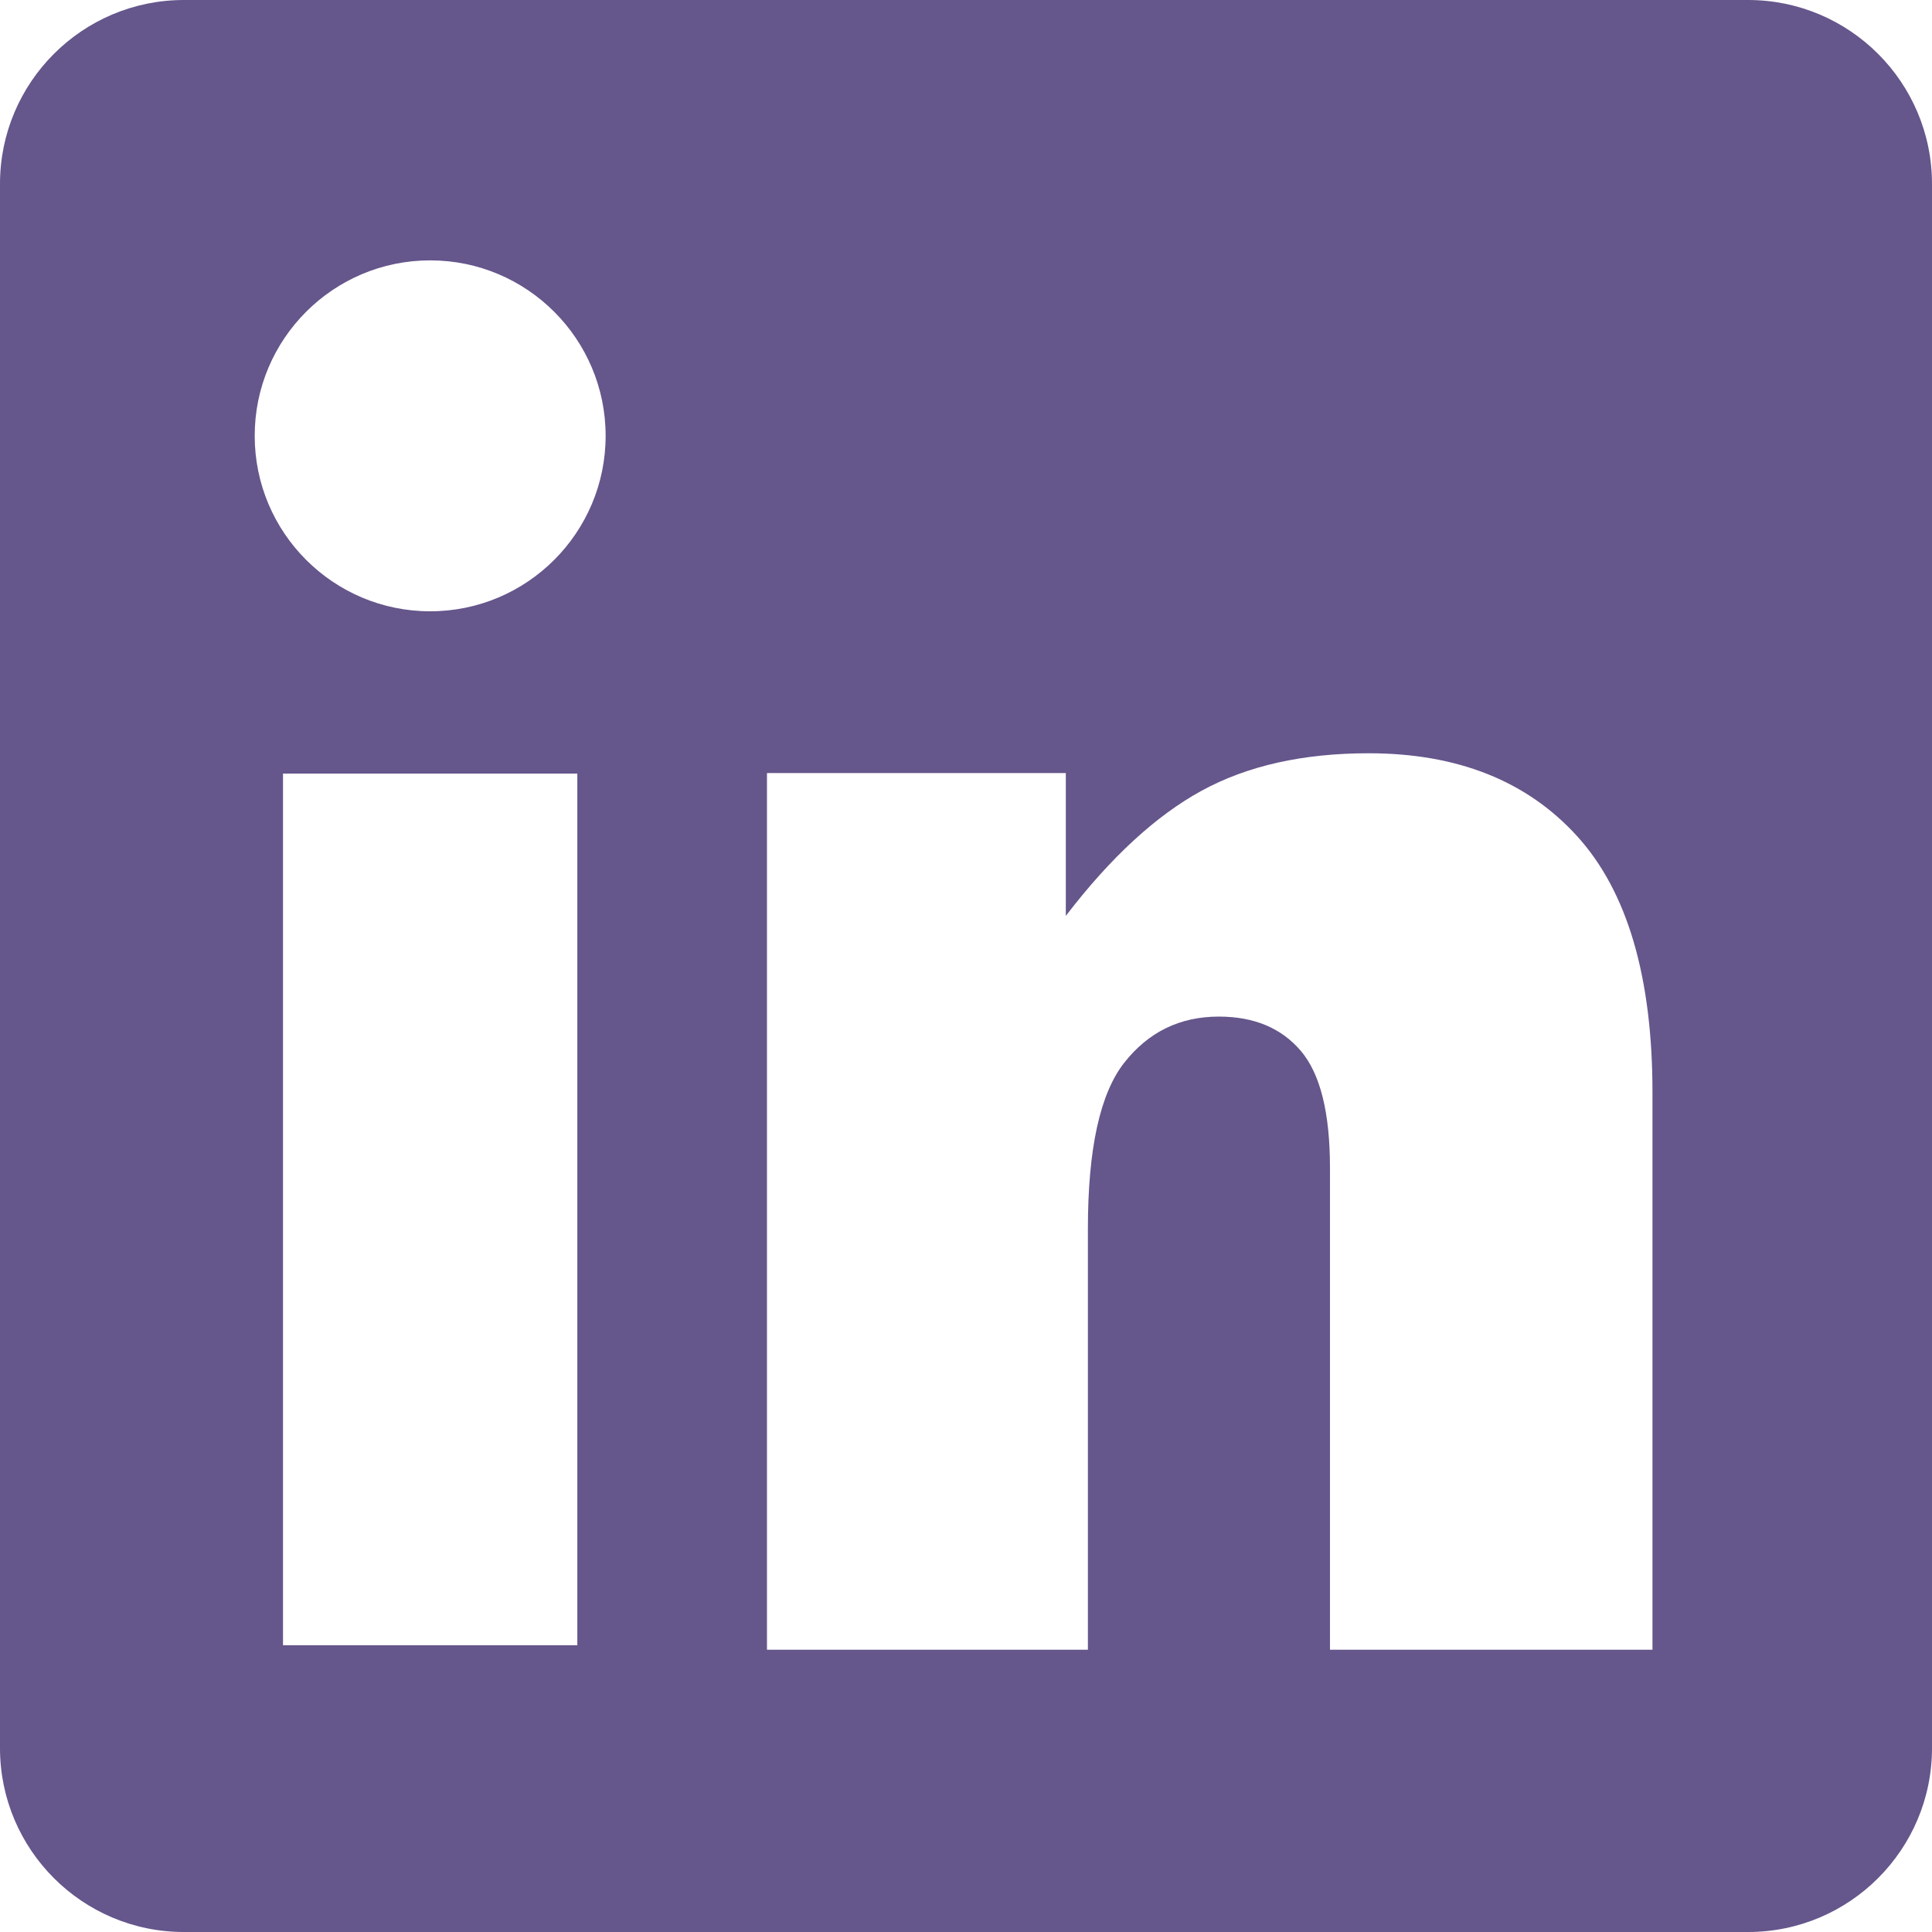 <?xml version="1.0" encoding="UTF-8" standalone="no"?><!DOCTYPE svg PUBLIC "-//W3C//DTD SVG 1.1//EN" "http://www.w3.org/Graphics/SVG/1.1/DTD/svg11.dtd"><svg width="100%" height="100%" viewBox="0 0 512 512" version="1.1" xmlns="http://www.w3.org/2000/svg" xmlns:xlink="http://www.w3.org/1999/xlink" xml:space="preserve" xmlns:serif="http://www.serif.com/" style="fill-rule:evenodd;clip-rule:evenodd;stroke-linejoin:round;stroke-miterlimit:1.414;"><path d="M463.266,0c26.897,0 48.734,21.837 48.734,48.734l0,414.532c0,26.897 -21.837,48.734 -48.734,48.734l-414.532,0c-26.897,0 -48.734,-21.837 -48.734,-48.734l0,-414.532c0,-26.897 21.837,-48.734 48.734,-48.734l414.532,0Zm-25.342,437.196l0,-147.663c0,-30.626 -6.652,-53.268 -19.957,-67.925c-13.304,-14.657 -31.727,-21.986 -55.271,-21.986c-17.414,0 -32.181,3.318 -44.301,9.954c-12.12,6.636 -24.1,17.683 -35.942,33.142l0,-37.845l-79.197,0l0,232.323l85.048,0l0,-111.568c0,-21.146 3.205,-35.803 9.613,-43.97c6.408,-8.167 14.767,-12.251 25.076,-12.251c9.333,0 16.578,3.026 21.732,9.079c5.155,6.052 7.732,16.37 7.732,30.954l0,127.756l85.467,0Zm-284.924,-232.196l-78,0l0,231l78,0l0,-231Zm-39,-136c25.664,0 46.5,20.836 46.5,46.5c0,25.664 -20.836,46.5 -46.5,46.5c-25.664,0 -46.5,-20.836 -46.5,-46.5c0,-25.664 20.836,-46.5 46.5,-46.5Z" style="fill:#65568b;"/></svg>